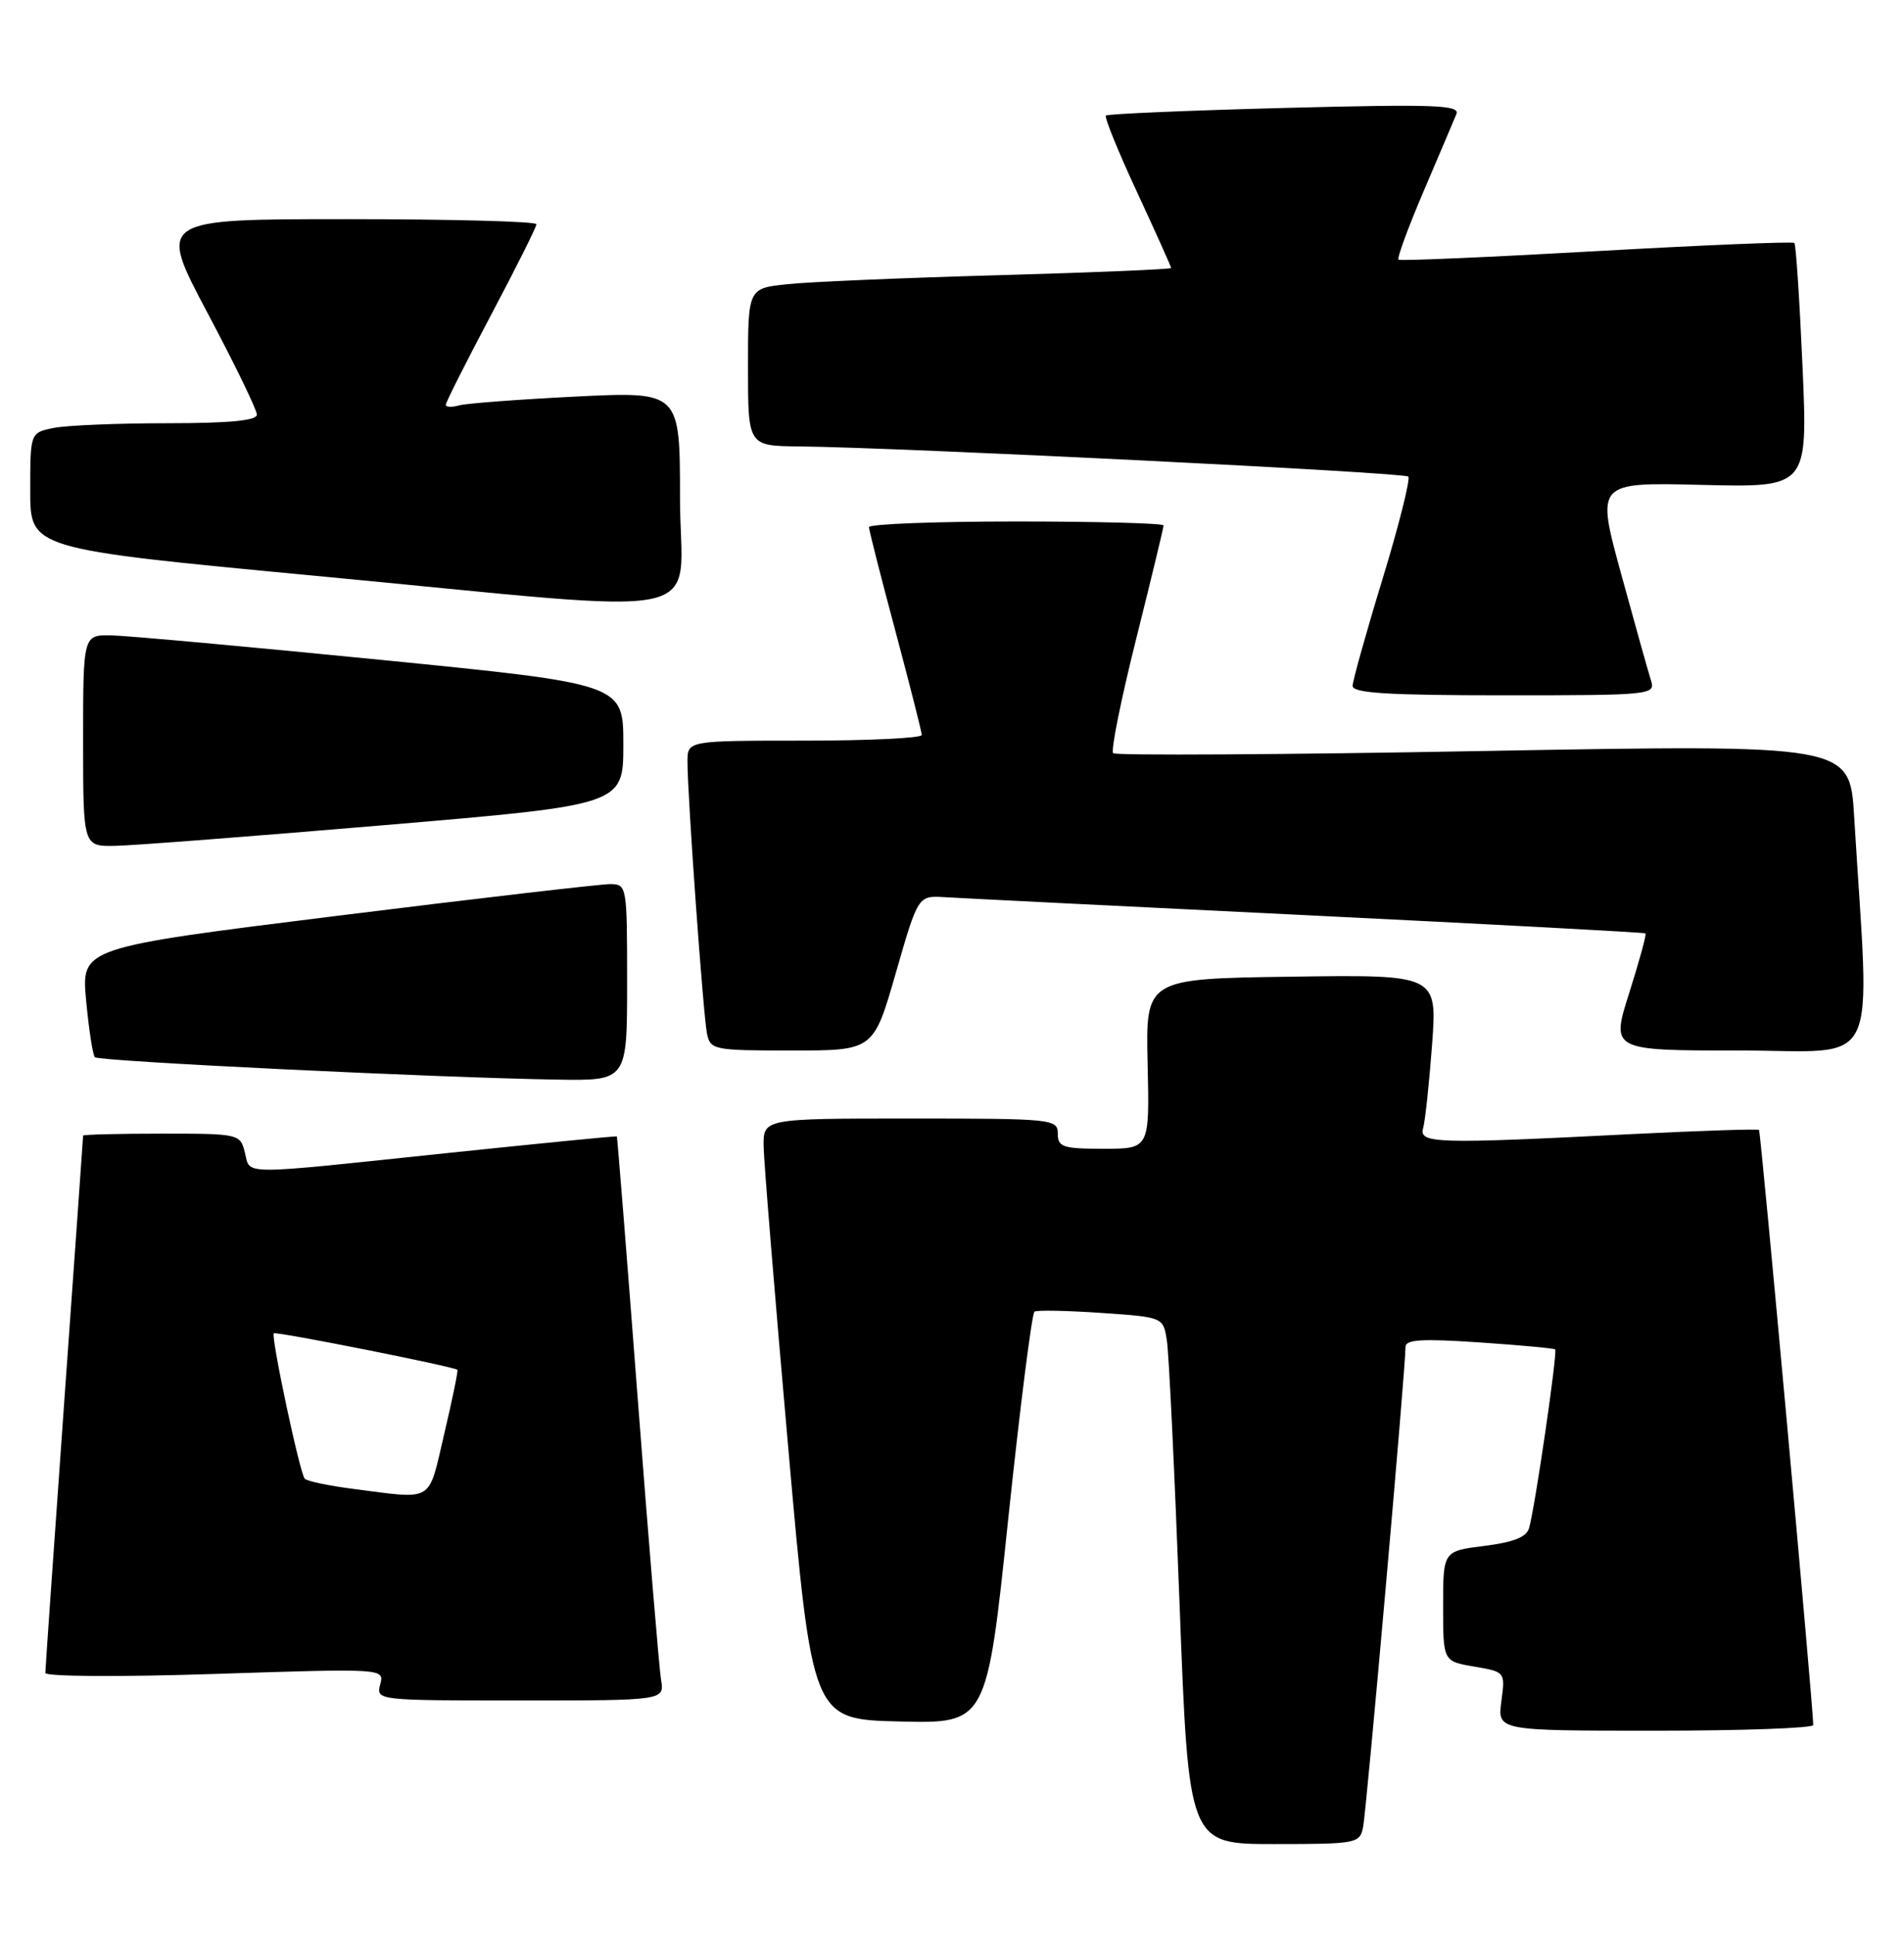 <?xml version="1.0" encoding="UTF-8" standalone="no"?>
<!DOCTYPE svg PUBLIC "-//W3C//DTD SVG 1.1//EN" "http://www.w3.org/Graphics/SVG/1.1/DTD/svg11.dtd" >
<svg xmlns="http://www.w3.org/2000/svg" xmlns:xlink="http://www.w3.org/1999/xlink" version="1.1" viewBox="0 0 252 256">
 <g >
 <path fill="currentColor"
d=" M 180.41 241.75 C 180.87 239.48 186.07 180.59 186.02 178.23 C 186.01 177.24 188.18 177.11 195.75 177.62 C 201.11 177.98 205.65 178.40 205.83 178.55 C 206.17 178.84 203.19 199.35 202.38 202.18 C 202.05 203.38 200.32 204.07 196.45 204.55 C 191.00 205.23 191.00 205.23 191.00 212.53 C 191.00 219.82 191.00 219.82 195.12 220.52 C 199.23 221.22 199.23 221.22 198.71 225.11 C 198.19 229.00 198.19 229.00 219.10 229.00 C 230.59 229.00 239.99 228.66 239.99 228.25 C 239.92 225.12 233.05 149.73 232.81 149.51 C 232.64 149.36 225.07 149.61 216.00 150.06 C 189.93 151.38 187.78 151.32 188.36 149.25 C 188.63 148.29 189.16 143.33 189.54 138.23 C 190.22 128.96 190.22 128.96 170.92 129.23 C 151.63 129.50 151.63 129.50 151.89 140.75 C 152.15 152.00 152.15 152.00 146.08 152.00 C 140.67 152.00 140.00 151.78 140.00 150.00 C 140.00 148.07 139.33 148.00 120.50 148.00 C 101.00 148.00 101.00 148.00 101.07 151.75 C 101.11 153.81 102.57 171.70 104.32 191.50 C 107.50 227.50 107.50 227.50 119.05 227.78 C 130.60 228.06 130.60 228.06 133.44 201.00 C 135.01 186.11 136.58 173.76 136.92 173.55 C 137.27 173.33 141.24 173.41 145.76 173.72 C 153.96 174.28 153.96 174.28 154.44 177.39 C 154.71 179.10 155.46 194.79 156.12 212.25 C 157.32 244.00 157.32 244.00 168.64 244.00 C 179.58 244.00 179.98 243.92 180.41 241.75 Z  M 87.49 222.25 C 87.24 220.74 85.85 203.97 84.40 185.00 C 82.95 166.03 81.71 150.44 81.64 150.37 C 81.56 150.29 71.38 151.30 59.00 152.59 C 31.24 155.51 33.17 155.51 32.41 152.50 C 31.79 150.03 31.64 150.00 21.39 150.00 C 15.68 150.00 11.00 150.12 11.00 150.26 C 11.00 150.41 9.88 166.27 8.50 185.51 C 7.13 204.76 6.00 220.89 6.00 221.36 C 6.00 221.84 15.99 221.90 28.44 221.49 C 50.88 220.76 50.88 220.76 50.32 222.88 C 49.77 224.99 49.90 225.00 68.86 225.00 C 87.95 225.00 87.95 225.00 87.49 222.25 Z  M 83.00 130.00 C 83.00 117.19 82.97 117.00 80.75 116.98 C 79.51 116.98 63.26 118.86 44.62 121.18 C 10.75 125.39 10.75 125.39 11.40 132.39 C 11.76 136.23 12.28 139.61 12.56 139.89 C 13.09 140.43 58.13 142.61 73.75 142.85 C 83.00 143.00 83.00 143.00 83.00 130.00 Z  M 118.56 128.75 C 121.51 118.50 121.51 118.50 125.01 118.71 C 126.93 118.83 148.52 119.91 173.00 121.10 C 197.48 122.30 217.63 123.38 217.78 123.50 C 217.94 123.63 216.97 127.16 215.64 131.36 C 213.21 139.00 213.21 139.00 230.23 139.00 C 249.19 139.00 247.49 142.47 245.40 108.00 C 244.82 98.50 244.82 98.50 196.37 99.37 C 169.72 99.86 147.65 99.98 147.33 99.66 C 147.00 99.33 148.37 92.54 150.37 84.56 C 152.37 76.58 154.00 69.81 154.00 69.52 C 154.00 69.24 145.22 69.00 134.50 69.00 C 123.78 69.00 115.01 69.34 115.01 69.75 C 115.02 70.16 116.59 76.35 118.51 83.50 C 120.42 90.65 121.99 96.84 122.00 97.25 C 122.00 97.66 115.03 98.00 106.50 98.00 C 91.00 98.00 91.00 98.00 90.99 100.75 C 90.98 105.22 93.07 134.30 93.57 136.75 C 94.02 138.92 94.44 139.00 104.82 139.00 C 115.61 139.00 115.61 139.00 118.56 128.75 Z  M 51.00 109.17 C 82.50 106.50 82.50 106.50 82.50 98.50 C 82.50 90.50 82.50 90.50 50.50 87.32 C 32.90 85.57 16.81 84.11 14.75 84.07 C 11.00 84.00 11.00 84.00 11.00 98.00 C 11.00 112.00 11.00 112.00 15.25 111.92 C 17.59 111.88 33.67 110.64 51.00 109.17 Z  M 218.51 90.02 C 218.16 88.94 216.39 82.60 214.56 75.93 C 211.24 63.81 211.24 63.81 225.26 64.16 C 239.27 64.50 239.27 64.50 238.57 48.52 C 238.18 39.73 237.70 32.36 237.49 32.15 C 237.28 31.94 225.50 32.43 211.30 33.23 C 197.11 34.03 185.32 34.54 185.10 34.36 C 184.87 34.17 186.38 30.08 188.44 25.26 C 190.50 20.44 192.44 15.86 192.76 15.09 C 193.25 13.89 189.87 13.77 170.06 14.28 C 157.25 14.62 146.59 15.07 146.37 15.29 C 146.15 15.51 148.00 20.07 150.49 25.42 C 152.97 30.77 155.00 35.28 155.00 35.46 C 155.00 35.63 144.76 36.06 132.25 36.41 C 119.74 36.76 107.14 37.29 104.25 37.60 C 99.00 38.14 99.00 38.14 99.00 48.57 C 99.00 59.00 99.00 59.00 105.75 59.07 C 118.95 59.20 185.84 62.51 186.39 63.06 C 186.69 63.36 185.17 69.44 183.00 76.56 C 180.82 83.68 179.04 90.06 179.02 90.75 C 179.01 91.71 183.67 92.00 199.07 92.00 C 218.60 92.00 219.12 91.95 218.51 90.02 Z  M 90.00 65.90 C 90.00 51.80 90.00 51.80 76.25 52.47 C 68.69 52.85 61.71 53.37 60.75 53.64 C 59.79 53.91 59.00 53.88 59.00 53.56 C 59.00 53.24 61.70 47.89 65.00 41.66 C 68.30 35.43 71.00 30.03 71.00 29.67 C 71.00 29.30 59.72 29.00 45.94 29.00 C 20.89 29.00 20.89 29.00 27.44 41.36 C 31.05 48.15 34.00 54.23 34.00 54.86 C 34.00 55.65 30.36 56.00 22.12 56.00 C 15.59 56.00 8.84 56.28 7.13 56.62 C 4.00 57.25 4.00 57.25 4.00 64.93 C 4.00 72.62 4.00 72.62 41.75 76.19 C 96.01 81.32 90.00 82.60 90.00 65.90 Z  M 46.71 197.00 C 43.53 196.59 40.66 195.99 40.34 195.67 C 39.70 195.04 35.83 176.84 36.24 176.42 C 36.52 176.14 60.22 180.85 60.54 181.25 C 60.65 181.39 59.86 185.21 58.79 189.75 C 56.62 198.97 57.58 198.39 46.71 197.00 Z "/>
</g>
</svg>